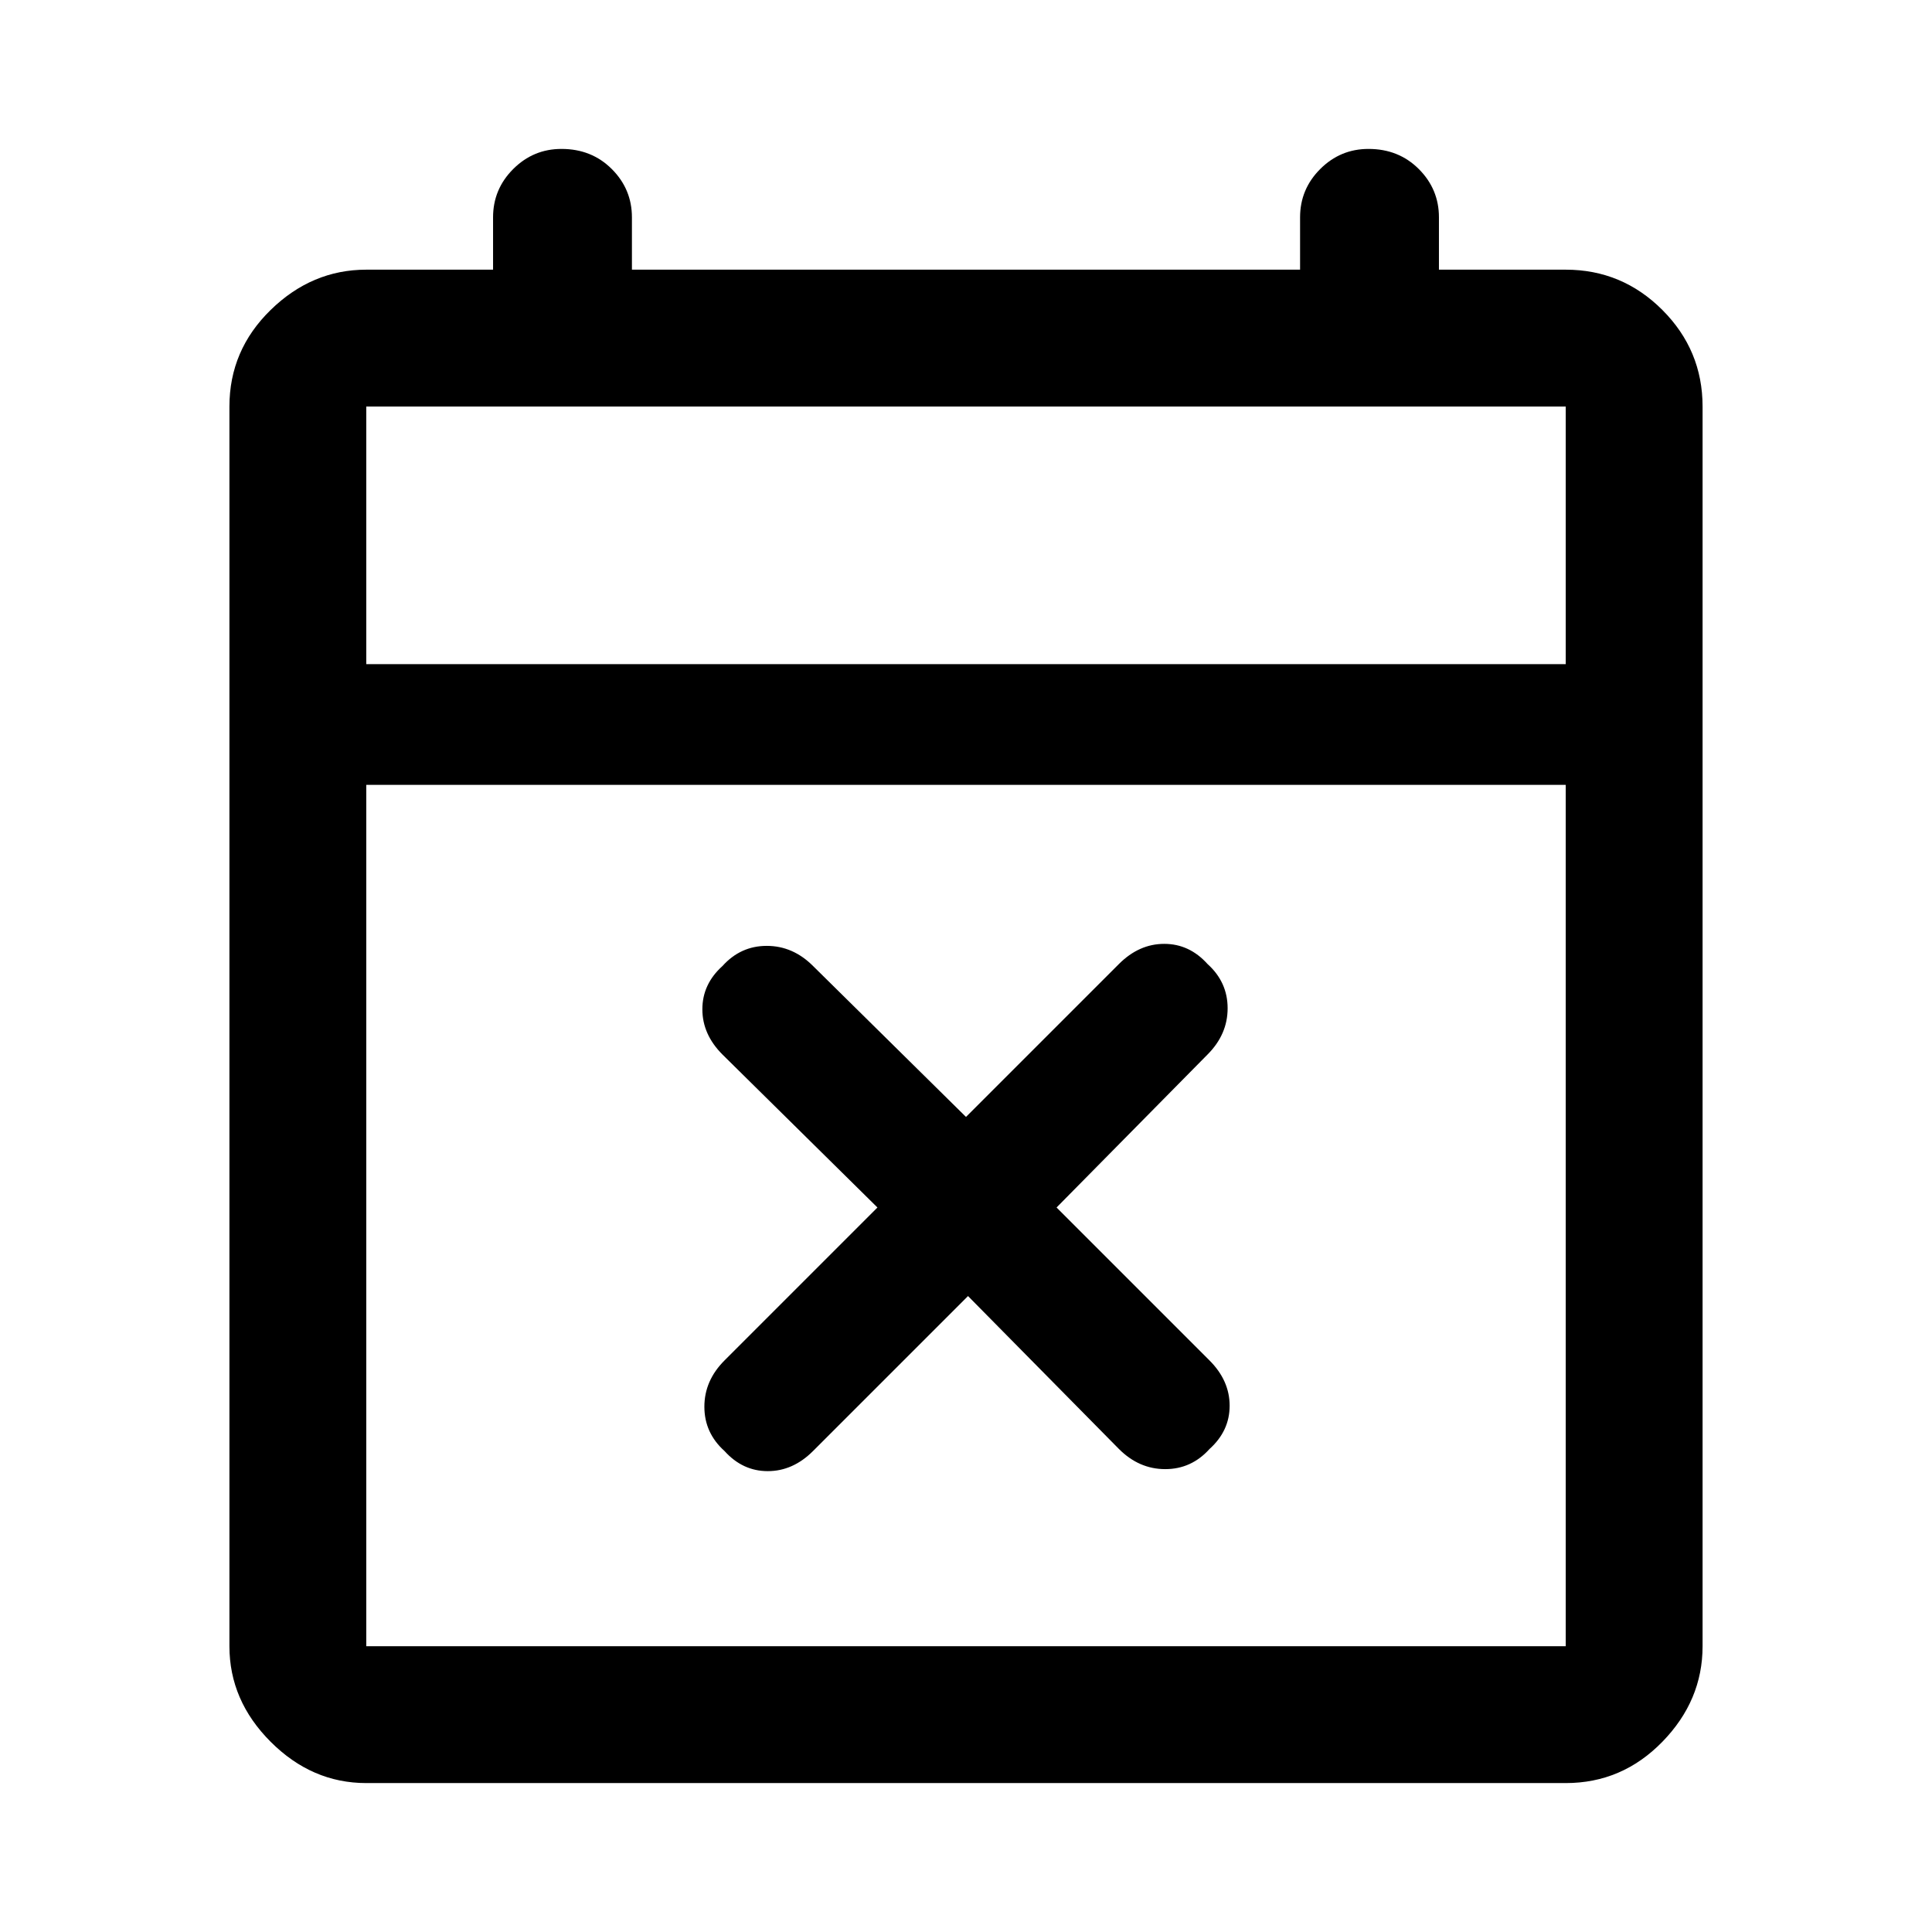 <svg xmlns="http://www.w3.org/2000/svg" height="48" width="48"><path d="M24.05 32.2 20.2 36.05Q19.7 36.55 19.075 36.55Q18.45 36.55 18 36.05Q17.5 35.6 17.5 34.95Q17.5 34.3 18 33.8L21.8 30L17.95 26.2Q17.45 25.7 17.45 25.075Q17.45 24.45 17.95 24Q18.4 23.5 19.05 23.5Q19.7 23.5 20.2 24L24 27.75L27.8 23.95Q28.3 23.45 28.925 23.45Q29.55 23.45 30 23.95Q30.5 24.4 30.5 25.05Q30.5 25.7 30 26.2L26.25 30L30.05 33.8Q30.55 34.3 30.55 34.925Q30.55 35.55 30.05 36Q29.6 36.5 28.95 36.5Q28.3 36.5 27.8 36ZM9.1 44.3Q7.75 44.3 6.725 43.275Q5.7 42.25 5.7 40.9V10.1Q5.7 8.7 6.725 7.7Q7.75 6.7 9.1 6.7H12.25V5.4Q12.25 4.7 12.75 4.2Q13.25 3.7 13.95 3.7Q14.7 3.7 15.2 4.2Q15.7 4.7 15.7 5.4V6.7H32.3V5.4Q32.3 4.7 32.8 4.2Q33.3 3.7 34 3.7Q34.75 3.7 35.25 4.2Q35.75 4.7 35.75 5.4V6.7H38.9Q40.3 6.7 41.3 7.7Q42.3 8.7 42.3 10.1V40.9Q42.3 42.25 41.3 43.275Q40.3 44.3 38.9 44.3ZM9.1 40.9H38.9Q38.9 40.9 38.9 40.9Q38.9 40.9 38.9 40.9V19.5H9.1V40.9Q9.1 40.9 9.1 40.9Q9.1 40.9 9.1 40.9ZM9.1 16.5H38.9V10.1Q38.9 10.1 38.9 10.1Q38.9 10.1 38.9 10.1H9.1Q9.1 10.1 9.1 10.1Q9.1 10.1 9.1 10.1ZM9.1 16.5V10.1Q9.1 10.1 9.1 10.1Q9.1 10.1 9.1 10.1Q9.1 10.1 9.1 10.1Q9.1 10.1 9.1 10.1V16.5Z"/></svg>